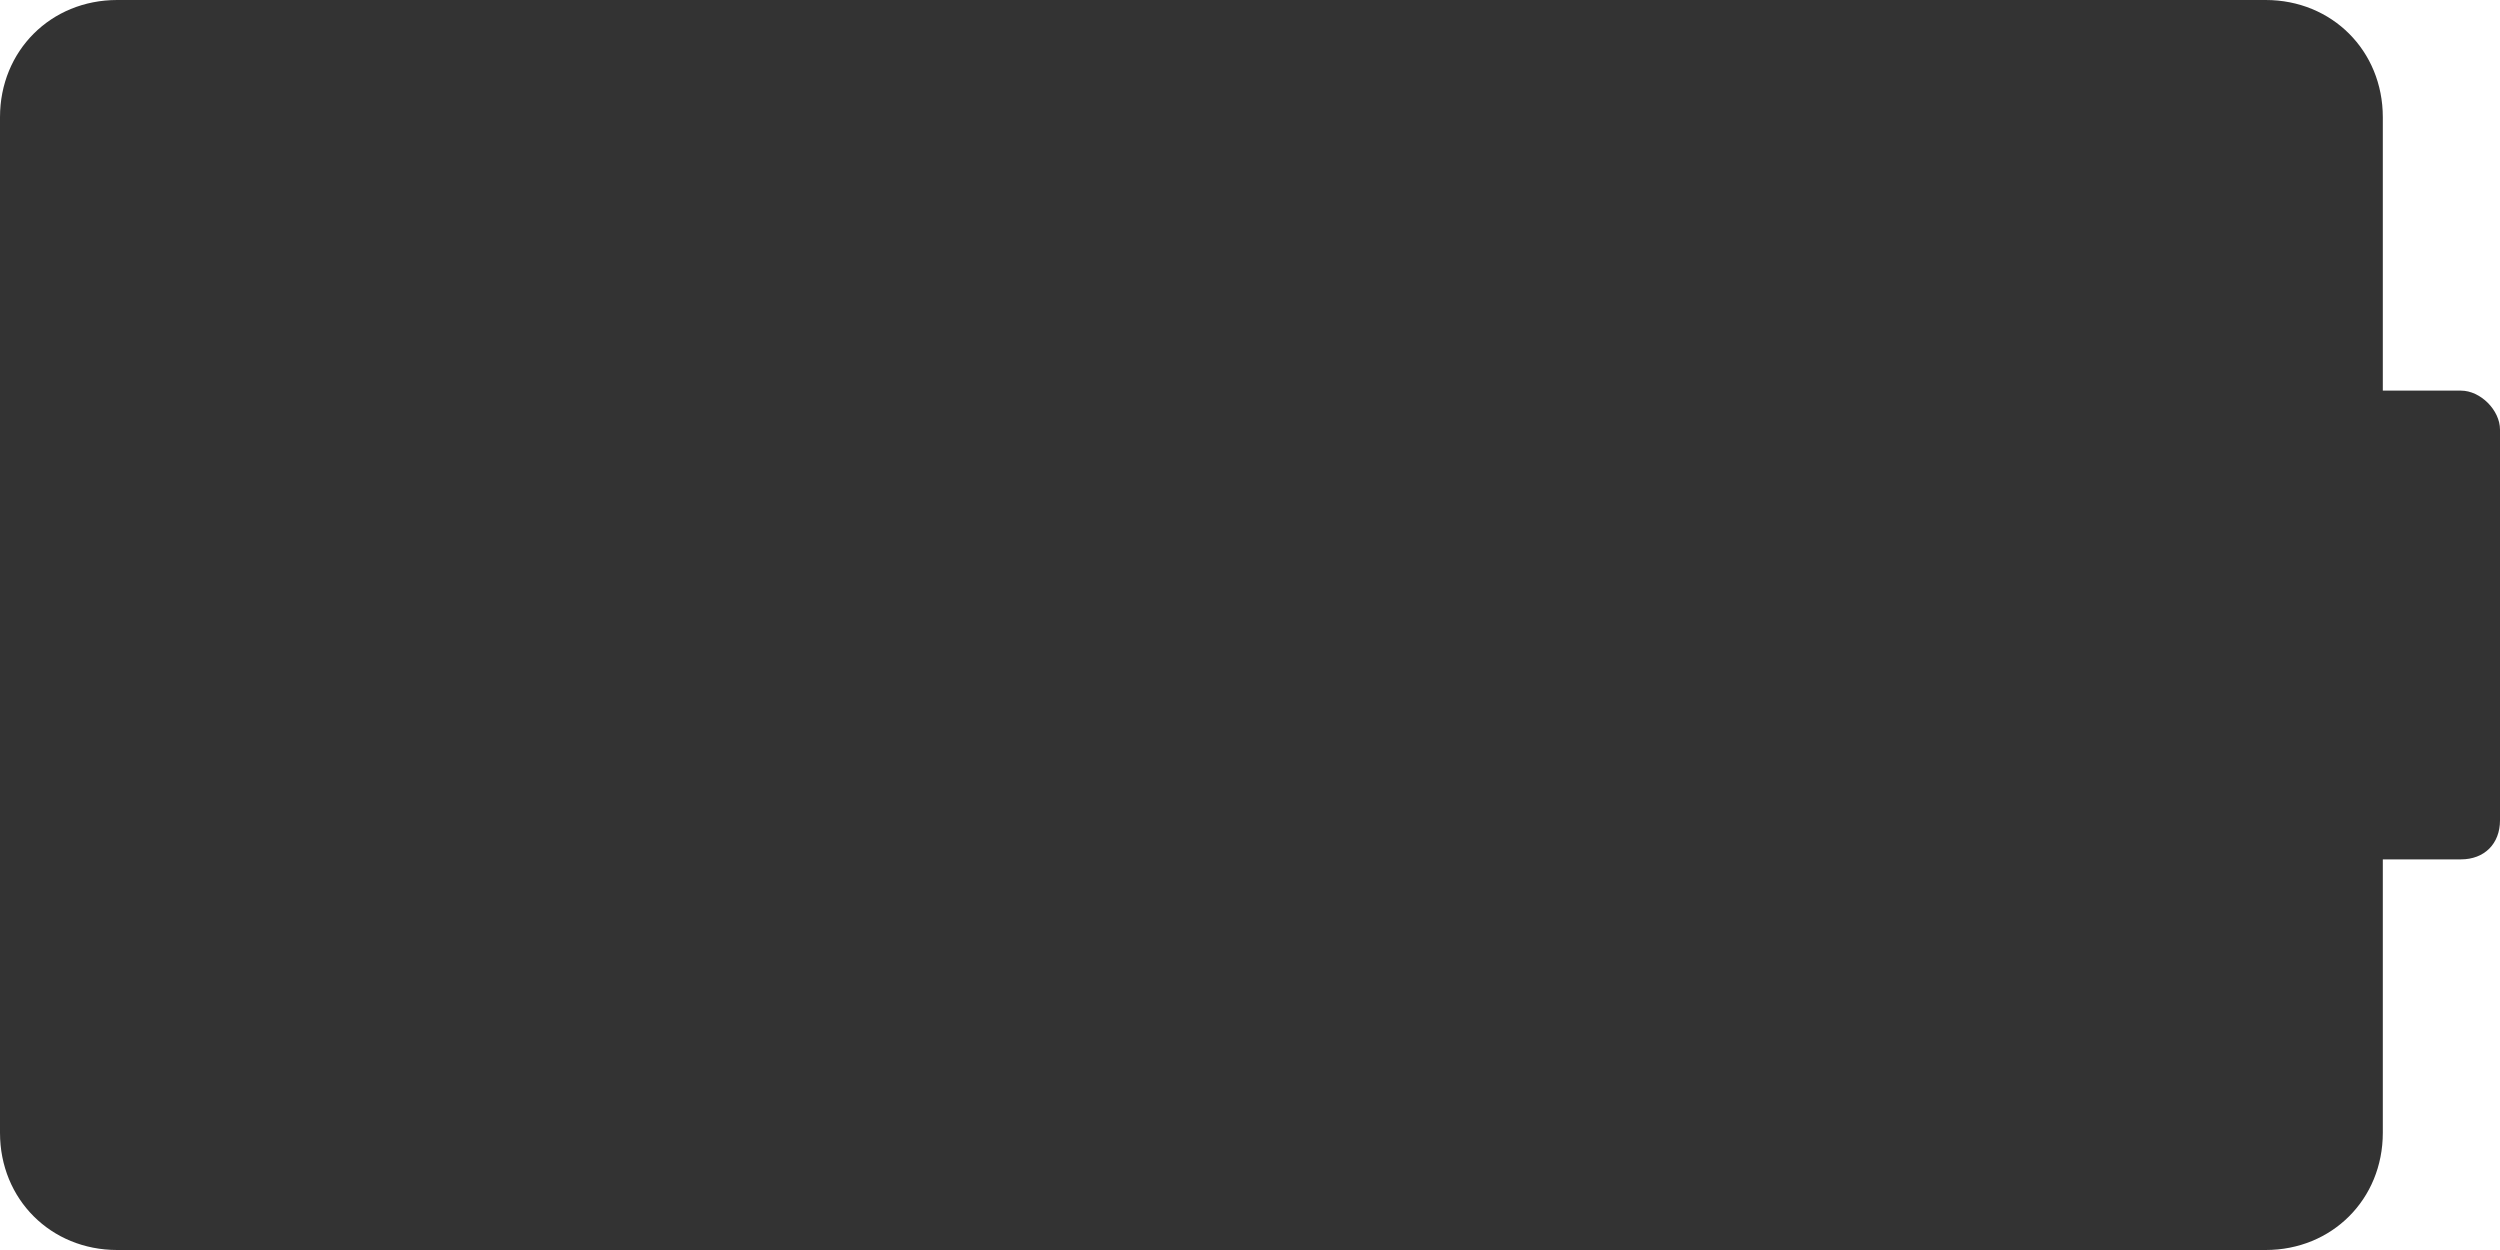 <svg xmlns="http://www.w3.org/2000/svg" viewBox="0 0 64 32"><path d="M63 10h-2V3c0-1.7-1.3-3-3-3H3C1.3 0 0 1.3 0 3v26c0 1.7 1.3 3 3 3h55c1.7 0 3-1.3 3-3v-7h2c.6 0 1-.4 1-1V11c0-.5-.5-1-1-1z" fill="#333"/></svg>